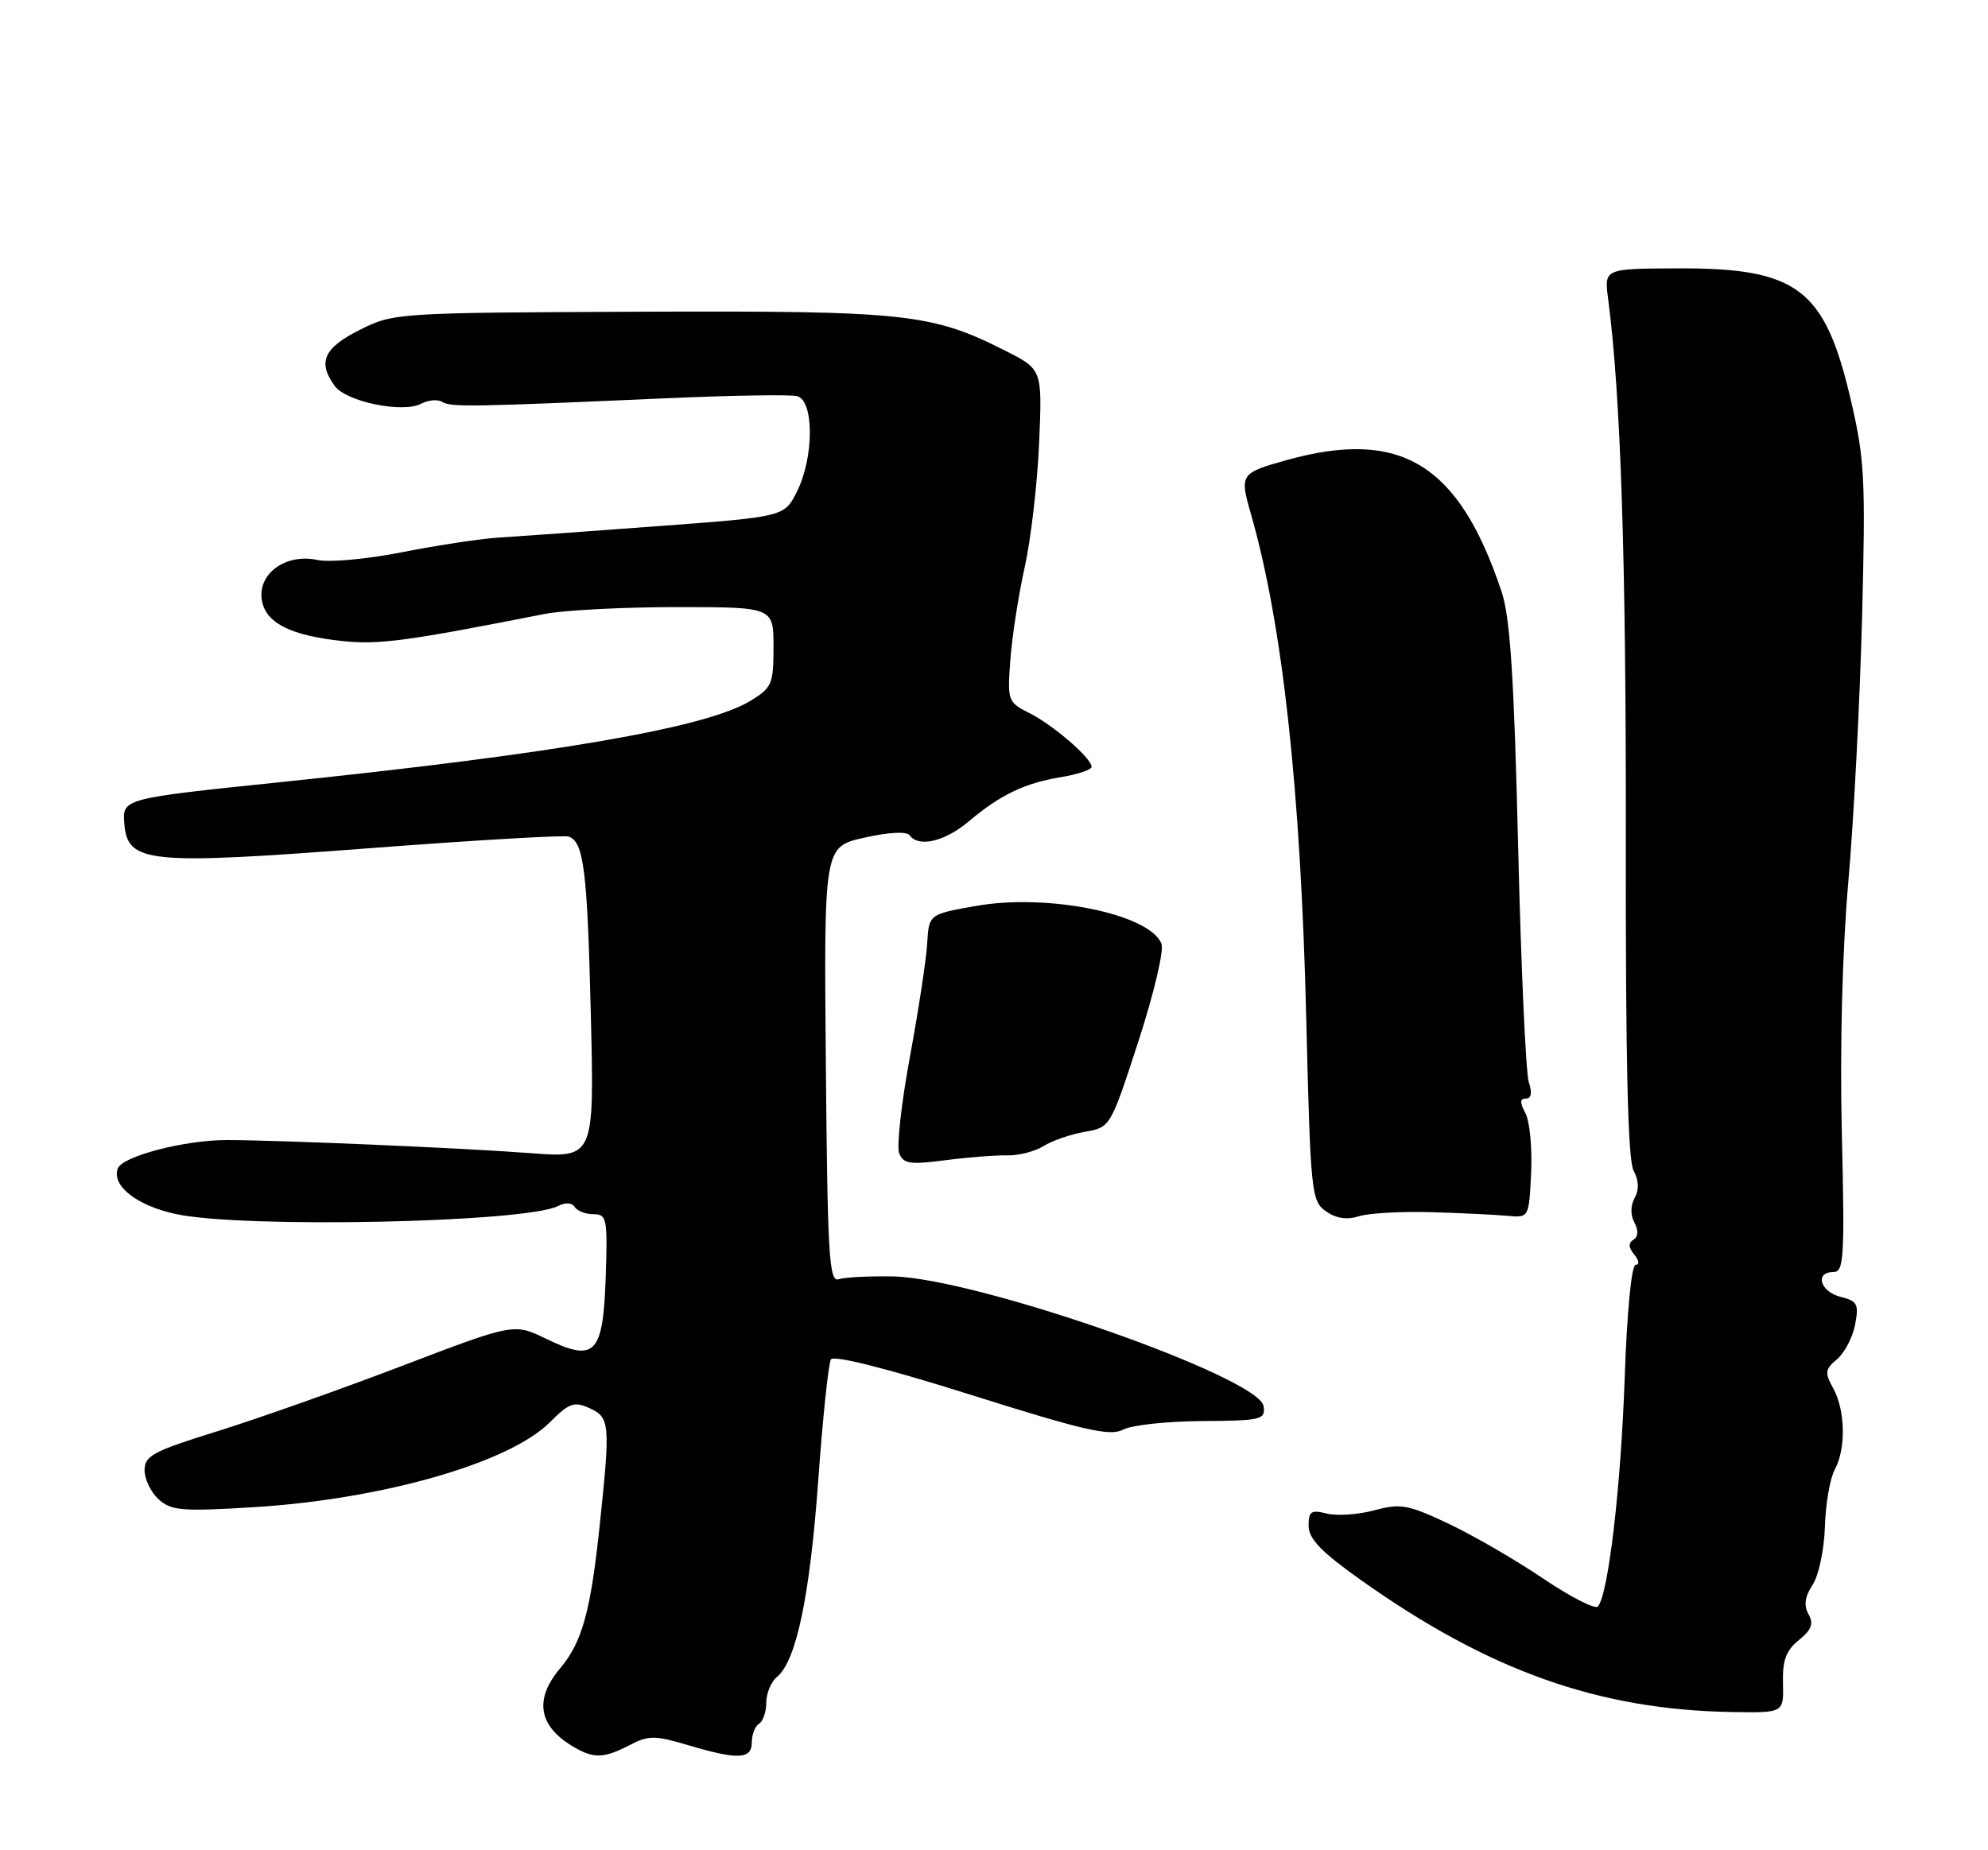 <?xml version="1.0" encoding="UTF-8" standalone="no"?>
<!DOCTYPE svg PUBLIC "-//W3C//DTD SVG 1.1//EN" "http://www.w3.org/Graphics/SVG/1.1/DTD/svg11.dtd" >
<svg xmlns="http://www.w3.org/2000/svg" xmlns:xlink="http://www.w3.org/1999/xlink" version="1.1" viewBox="0 0 275 256">
 <g >
 <path fill="currentColor"
d=" M 87.07 241.47 C 89.73 240.09 90.56 240.09 95.20 241.47 C 102.12 243.52 104.00 243.43 104.00 241.06 C 104.00 239.99 104.45 238.84 105.00 238.50 C 105.55 238.16 106.00 236.84 106.00 235.56 C 106.00 234.29 106.67 232.69 107.50 232.00 C 110.16 229.79 112.03 220.84 113.19 204.80 C 113.81 196.16 114.60 188.65 114.94 188.09 C 115.33 187.47 122.80 189.36 134.39 193.02 C 150.02 197.95 153.58 198.76 155.35 197.81 C 156.52 197.18 161.44 196.65 166.28 196.62 C 174.50 196.57 175.06 196.43 174.79 194.56 C 174.21 190.54 135.02 176.82 123.51 176.61 C 120.20 176.55 116.83 176.72 116.00 177.00 C 114.69 177.44 114.47 173.63 114.24 147.32 C 113.97 117.15 113.97 117.15 119.57 115.90 C 122.95 115.14 125.43 115.01 125.83 115.57 C 127.07 117.29 130.67 116.45 133.97 113.68 C 138.39 109.96 141.69 108.37 146.75 107.53 C 149.09 107.14 151.00 106.50 151.00 106.10 C 151.00 104.91 145.72 100.34 142.41 98.67 C 139.41 97.16 139.34 96.97 139.76 91.31 C 139.99 88.11 140.89 82.35 141.74 78.50 C 142.60 74.65 143.50 66.92 143.74 61.31 C 144.18 51.12 144.18 51.12 139.11 48.55 C 128.85 43.36 125.38 42.99 88.54 43.13 C 54.81 43.27 54.46 43.29 49.75 45.65 C 44.78 48.14 43.90 50.12 46.31 53.41 C 47.90 55.59 55.75 57.20 58.26 55.86 C 59.24 55.34 60.55 55.22 61.18 55.61 C 62.37 56.35 65.26 56.30 92.00 55.11 C 101.08 54.71 109.29 54.57 110.25 54.81 C 112.62 55.39 112.62 63.25 110.25 68.00 C 108.50 71.50 108.50 71.50 91.00 72.80 C 81.38 73.52 71.47 74.23 69.00 74.38 C 66.53 74.53 60.54 75.44 55.70 76.39 C 50.84 77.36 45.57 77.84 43.91 77.48 C 39.66 76.55 35.78 79.23 36.19 82.81 C 36.57 86.12 40.07 87.95 47.51 88.71 C 52.45 89.22 56.32 88.70 75.33 84.95 C 77.98 84.43 86.19 84.00 93.58 84.00 C 107.00 84.00 107.00 84.00 107.00 89.51 C 107.00 94.65 106.78 95.16 103.79 96.98 C 97.71 100.68 77.02 104.26 38.81 108.22 C 16.91 110.49 16.91 110.49 17.20 114.00 C 17.66 119.43 20.42 119.70 51.25 117.35 C 65.69 116.25 78.02 115.53 78.65 115.75 C 80.76 116.46 81.24 120.34 81.73 140.36 C 82.21 160.23 82.21 160.23 73.36 159.55 C 64.26 158.85 38.72 157.75 31.39 157.74 C 25.58 157.73 16.95 159.97 16.30 161.66 C 15.39 164.04 18.92 166.82 24.34 167.98 C 33.71 169.99 72.73 169.16 77.19 166.87 C 78.21 166.34 79.12 166.39 79.50 167.00 C 79.84 167.55 81.01 168.00 82.10 168.00 C 83.94 168.00 84.06 168.60 83.79 176.64 C 83.43 187.38 82.34 188.53 75.59 185.26 C 71.10 183.07 71.10 183.07 55.61 188.99 C 47.10 192.24 35.60 196.31 30.07 198.03 C 21.19 200.79 20.00 201.42 20.00 203.42 C 20.00 204.67 20.88 206.49 21.95 207.46 C 23.68 209.02 25.20 209.15 35.20 208.53 C 52.94 207.43 70.44 202.41 76.05 196.80 C 78.74 194.11 79.42 193.87 81.56 194.84 C 84.37 196.13 84.44 196.96 82.97 210.93 C 81.70 223.00 80.54 227.21 77.47 230.85 C 73.81 235.20 74.50 238.93 79.50 241.79 C 82.19 243.34 83.56 243.28 87.07 241.47 Z  M 246.64 232.90 C 246.55 229.75 247.06 228.37 248.83 226.93 C 250.60 225.51 250.91 224.66 250.17 223.34 C 249.49 222.13 249.66 220.92 250.74 219.28 C 251.59 217.98 252.34 214.40 252.44 211.22 C 252.53 208.07 253.15 204.52 253.81 203.32 C 255.37 200.45 255.27 195.11 253.58 192.07 C 252.39 189.92 252.46 189.45 254.11 188.07 C 255.15 187.20 256.27 185.06 256.61 183.30 C 257.16 180.45 256.94 180.02 254.62 179.44 C 251.77 178.73 250.99 176.00 253.62 176.00 C 255.07 176.00 255.19 174.02 254.78 156.75 C 254.50 144.86 254.84 131.58 255.68 122.00 C 256.43 113.47 257.28 97.00 257.58 85.40 C 258.08 66.15 257.94 63.49 255.97 55.12 C 252.41 39.93 248.61 37.07 232.10 37.13 C 221.90 37.17 221.90 37.17 222.45 41.33 C 224.20 54.68 224.95 77.50 224.90 116.16 C 224.86 146.67 225.18 160.46 225.96 161.93 C 226.70 163.31 226.76 164.61 226.13 165.74 C 225.54 166.79 225.52 168.11 226.09 169.16 C 226.67 170.26 226.63 171.11 225.95 171.53 C 225.23 171.97 225.27 172.62 226.07 173.59 C 226.73 174.38 226.82 175.00 226.26 175.00 C 225.69 175.00 225.06 181.50 224.74 190.75 C 224.21 205.86 222.48 220.64 221.03 222.28 C 220.65 222.70 217.23 220.95 213.42 218.38 C 209.62 215.81 203.72 212.40 200.33 210.80 C 194.77 208.18 193.74 207.99 190.11 208.97 C 187.89 209.57 184.93 209.77 183.54 209.42 C 181.36 208.87 181.00 209.11 181.02 211.14 C 181.03 212.92 182.81 214.76 188.27 218.63 C 205.97 231.19 221.13 236.58 239.62 236.88 C 246.74 237.00 246.74 237.00 246.64 232.90 Z  M 198.00 167.72 C 202.12 167.84 206.85 168.07 208.50 168.22 C 211.50 168.50 211.50 168.50 211.80 162.27 C 211.96 158.85 211.61 155.13 211.01 154.02 C 210.22 152.54 210.24 152.00 211.08 152.00 C 211.83 152.00 211.97 151.22 211.48 149.75 C 211.07 148.51 210.40 133.78 210.00 117.00 C 209.44 93.63 208.90 85.41 207.71 81.85 C 201.80 64.17 193.79 59.27 177.98 63.66 C 171.60 65.44 171.46 65.64 173.01 71.01 C 177.40 86.24 179.92 109.16 180.69 140.80 C 181.28 164.99 181.40 166.17 183.40 167.59 C 184.82 168.59 186.32 168.81 188.00 168.28 C 189.38 167.85 193.88 167.60 198.00 167.72 Z  M 139.34 159.86 C 140.90 159.90 143.15 159.32 144.34 158.58 C 145.53 157.83 148.10 156.95 150.05 156.60 C 153.60 155.99 153.60 155.98 157.46 144.13 C 159.58 137.61 161.03 131.52 160.67 130.59 C 159.09 126.47 144.94 123.58 135.00 125.35 C 128.50 126.50 128.50 126.50 128.26 130.50 C 128.14 132.70 127.06 139.75 125.88 146.17 C 124.69 152.58 124.02 158.61 124.38 159.55 C 124.95 161.03 125.85 161.17 130.77 160.53 C 133.92 160.12 137.78 159.82 139.34 159.86 Z "/>
</g>
</svg>